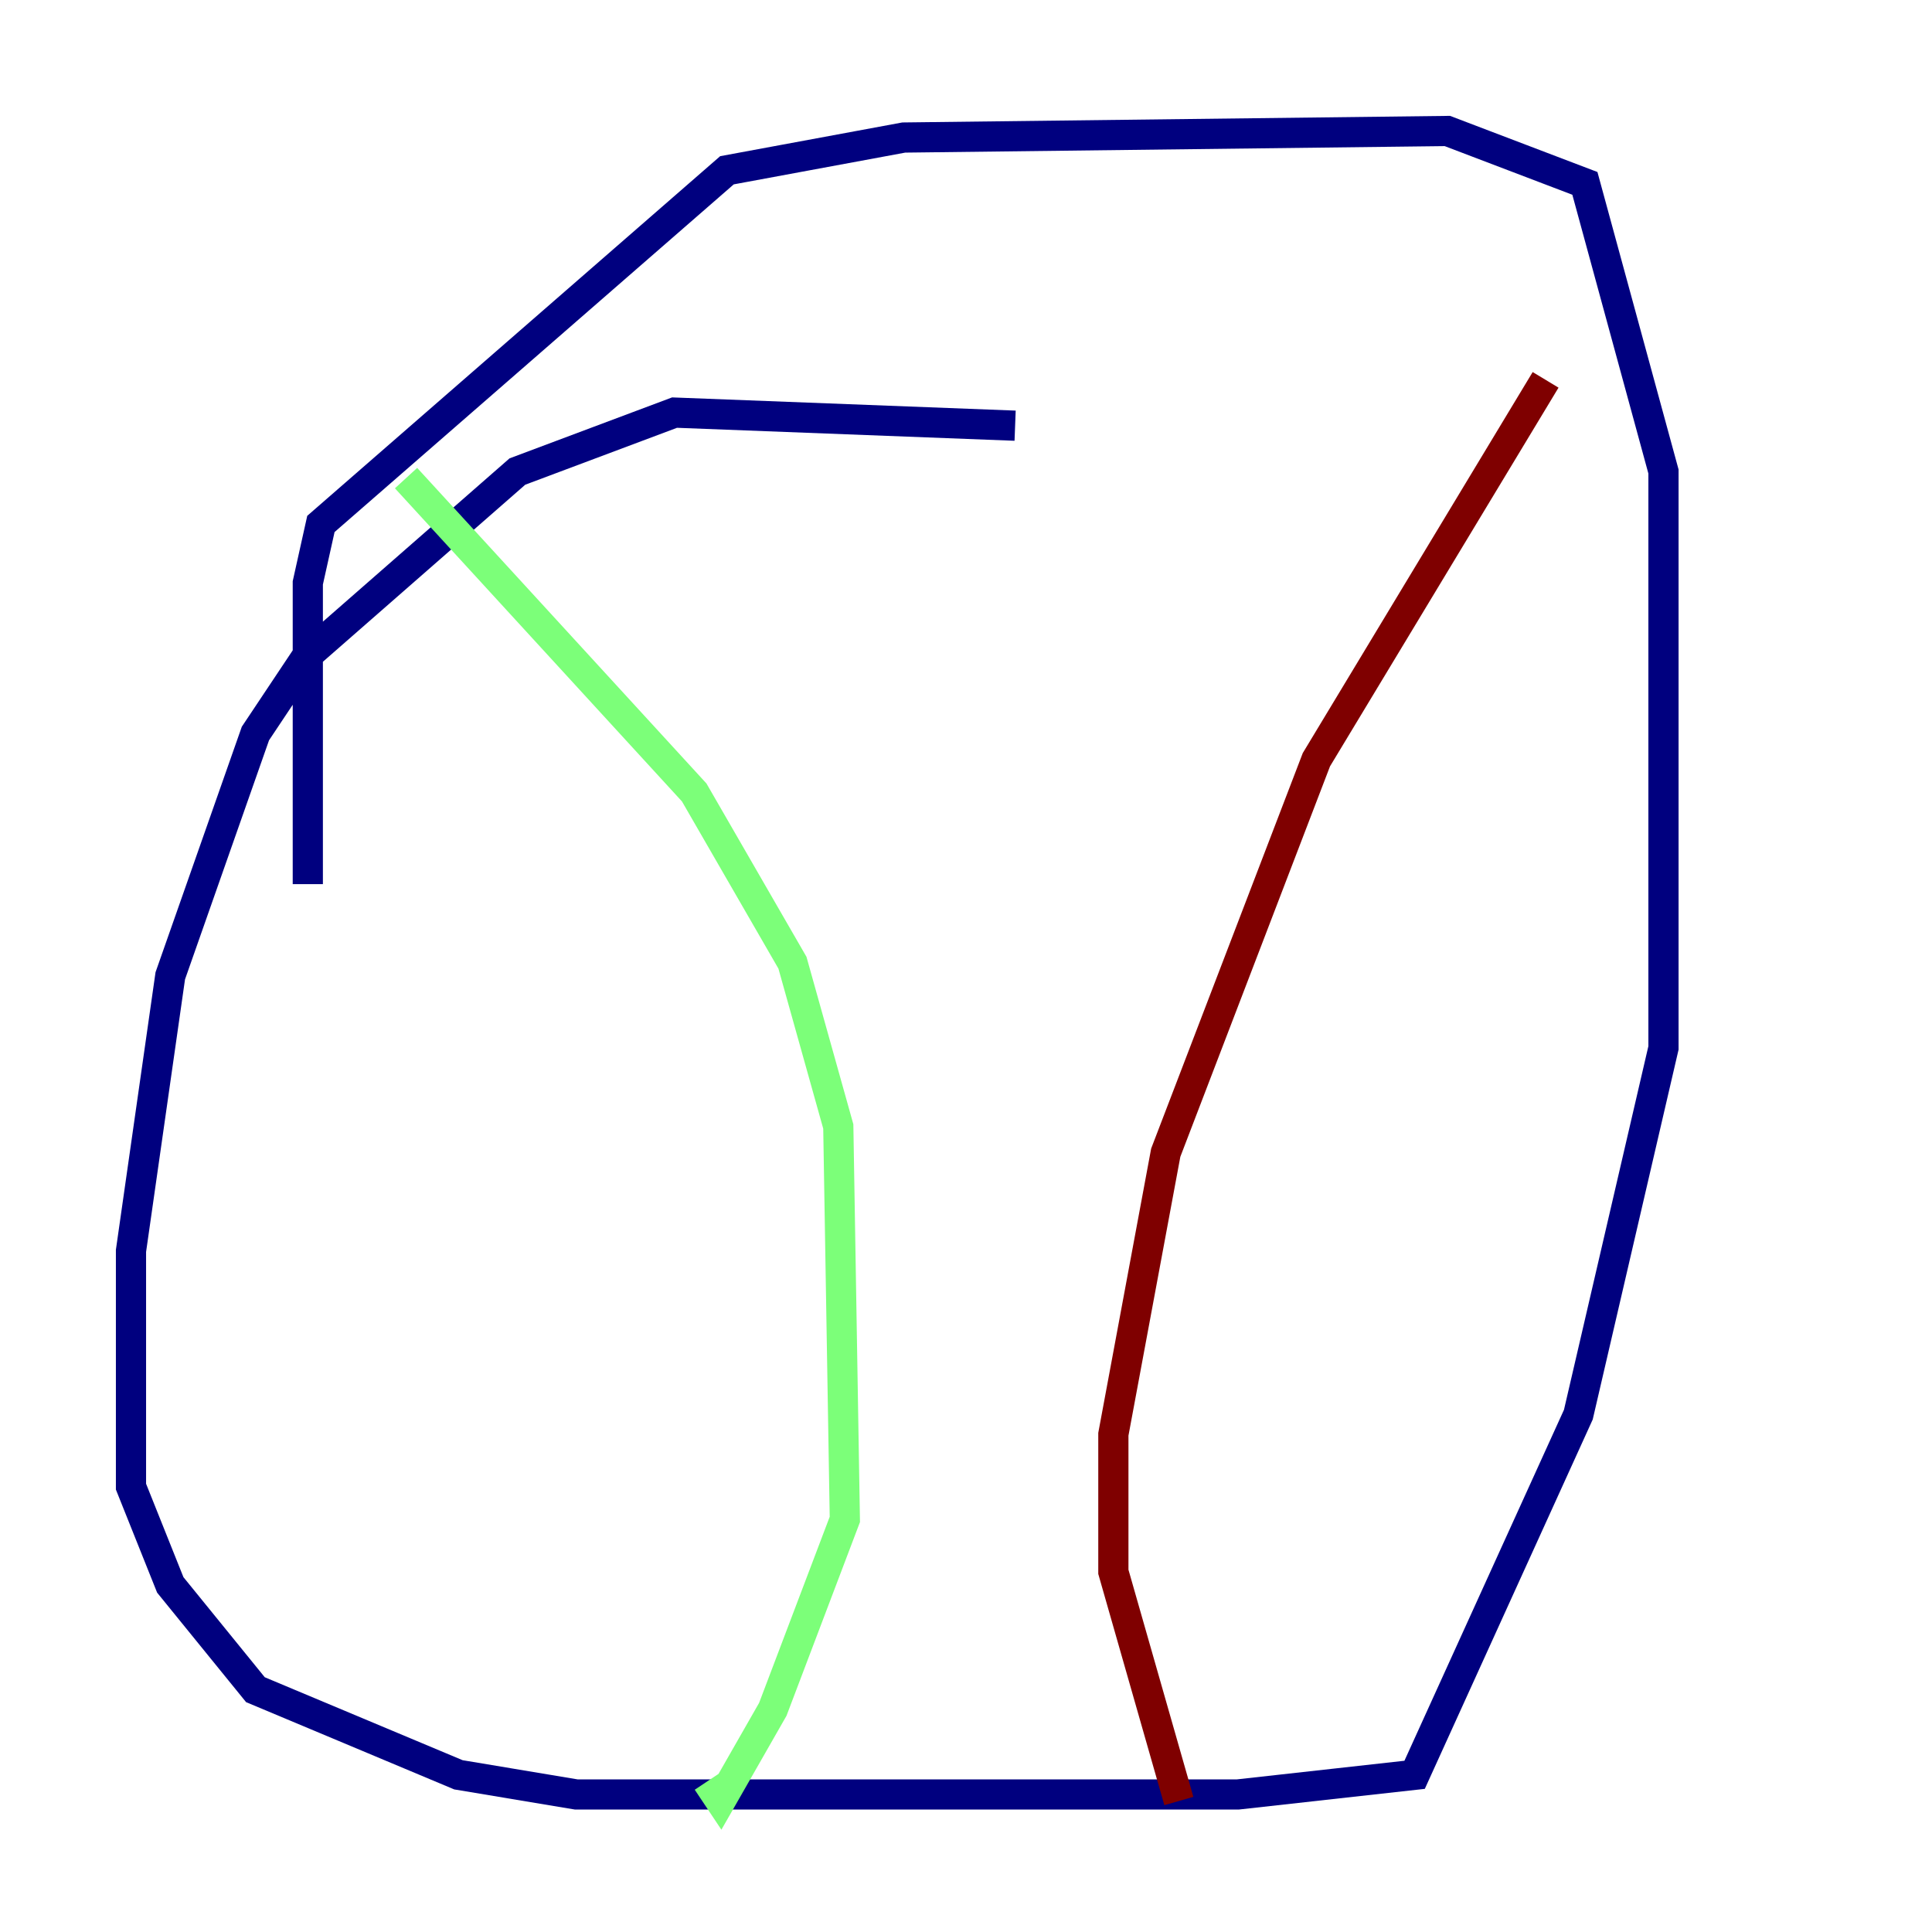 <?xml version="1.0" encoding="utf-8" ?>
<svg baseProfile="tiny" height="128" version="1.2" viewBox="0,0,128,128" width="128" xmlns="http://www.w3.org/2000/svg" xmlns:ev="http://www.w3.org/2001/xml-events" xmlns:xlink="http://www.w3.org/1999/xlink"><defs /><polyline fill="none" points="67.254,28.203 44.691,27.336 34.278,31.241 20.393,43.39 16.922,48.597 11.281,64.651 8.678,82.875 8.678,98.495 11.281,105.003 16.922,111.946 30.373,117.586 38.183,118.888 82.007,118.888 93.722,117.586 104.57,93.722 110.21,69.424 110.21,31.241 105.003,12.149 95.891,8.678 59.878,9.112 48.163,11.281 21.261,34.712 20.393,38.617 20.393,58.576" stroke="#00007f" stroke-width="2" /><polyline fill="none" points="26.902,31.675 45.993,52.502 52.502,63.783 55.539,74.63 55.973,100.664 51.2,113.248 47.729,119.322 46.861,118.02" stroke="#7cff79" stroke-width="2" /><polyline fill="none" points="102.4,25.166 87.214,50.332 77.234,76.366 73.763,95.024 73.763,104.136 78.102,119.322" stroke="#7f0000" stroke-width="2" /></svg>